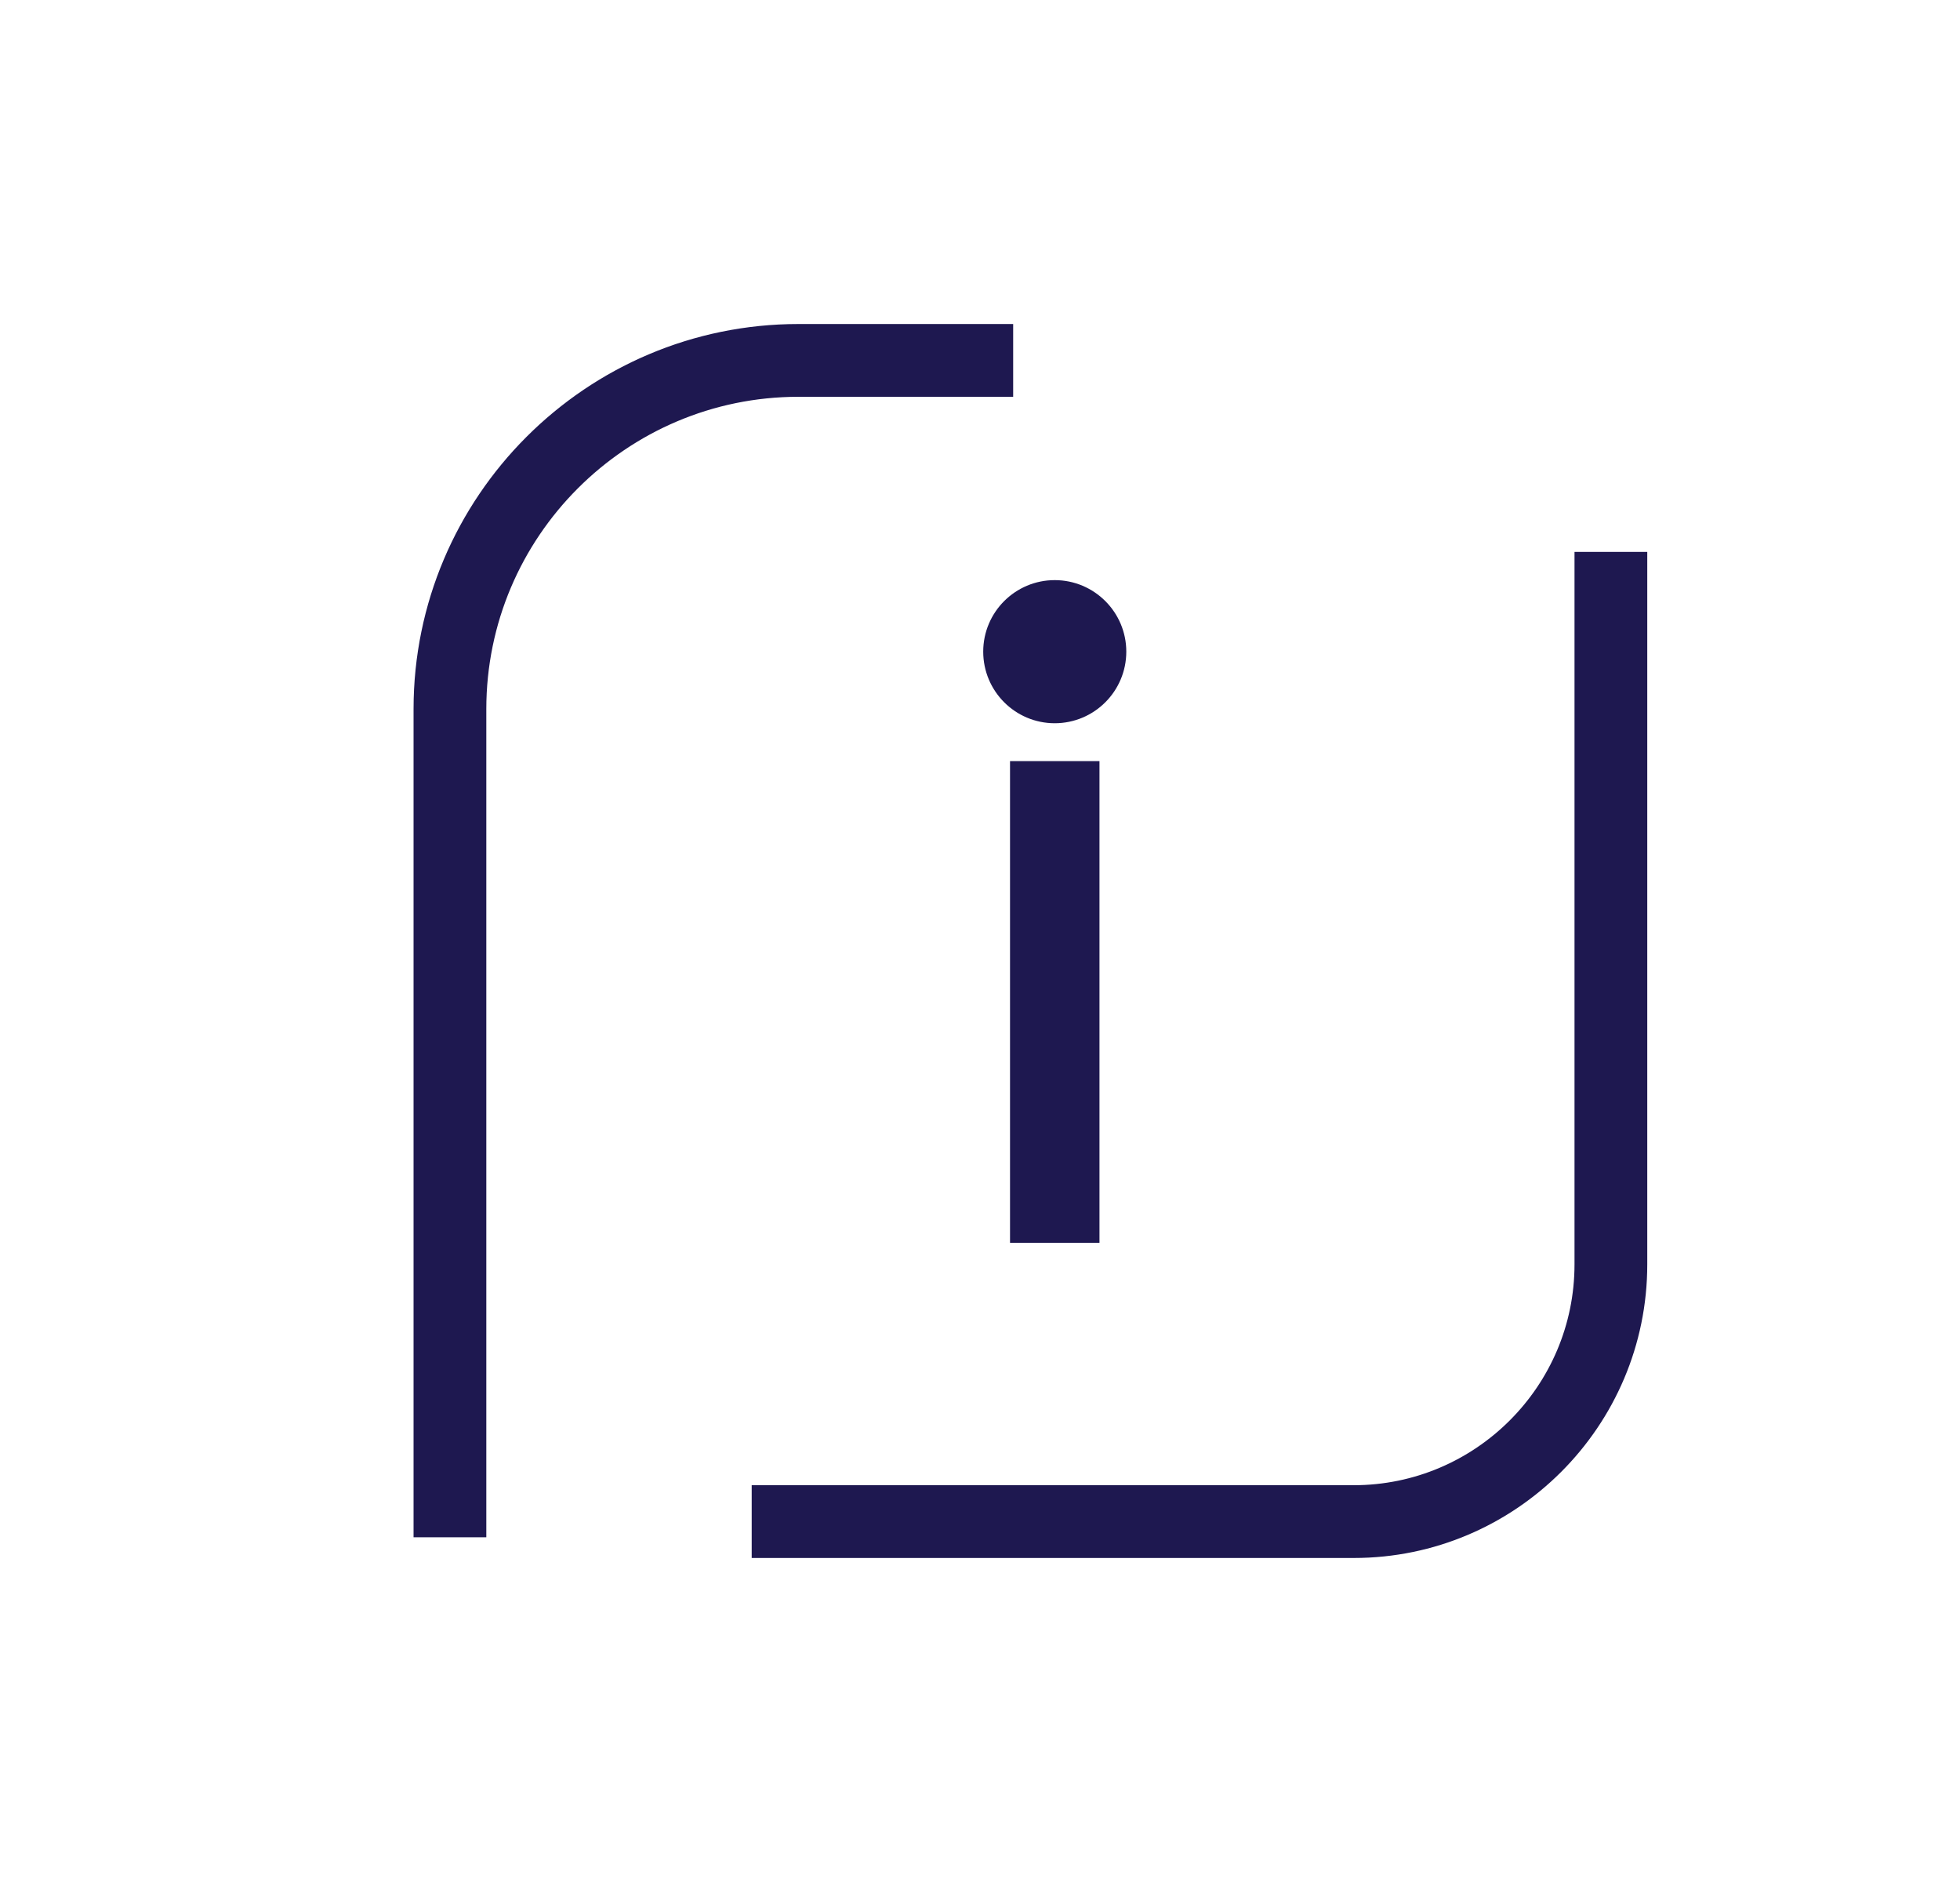 <svg width="25" height="24" viewBox="0 0 25 24" fill="none" xmlns="http://www.w3.org/2000/svg">
<path d="M6.003 19.504H6.103V19.404V9.042C6.103 6.791 7.934 4.96 10.185 4.96H12.723H12.823V4.86V4.332V4.232H12.723H10.185C7.533 4.232 5.375 6.39 5.375 9.042V19.404V19.504H5.475H6.003Z" fill="#1E1850" stroke="#1E1850" stroke-width="0.2"/>
<path d="M9.688 19.668V19.768H9.788H17.266C17.267 19.768 17.267 19.768 17.267 19.768C19.276 19.768 20.911 18.133 20.911 16.124V7.238V7.138H20.811H20.283H20.183V7.238V16.124C20.183 17.732 18.874 19.04 17.266 19.04H9.788H9.688V19.14V19.668Z" fill="#1E1850" stroke="#1E1850" stroke-width="0.2"/>
<path d="M13.924 9.906V9.806H13.824H13.083H12.983V9.906V15.649V15.749H13.083H13.824H13.924V15.649V9.906Z" fill="#1E1850" stroke="#1E1850" stroke-width="0.2"/>
<path d="M13.453 9.123C13.902 9.123 14.266 8.759 14.266 8.31C14.266 7.862 13.902 7.498 13.453 7.498C13.005 7.498 12.641 7.862 12.641 8.31C12.641 8.759 13.005 9.123 13.453 9.123Z" fill="#1E1850" stroke="#1E1850" stroke-width="0.2"/>
</svg>
